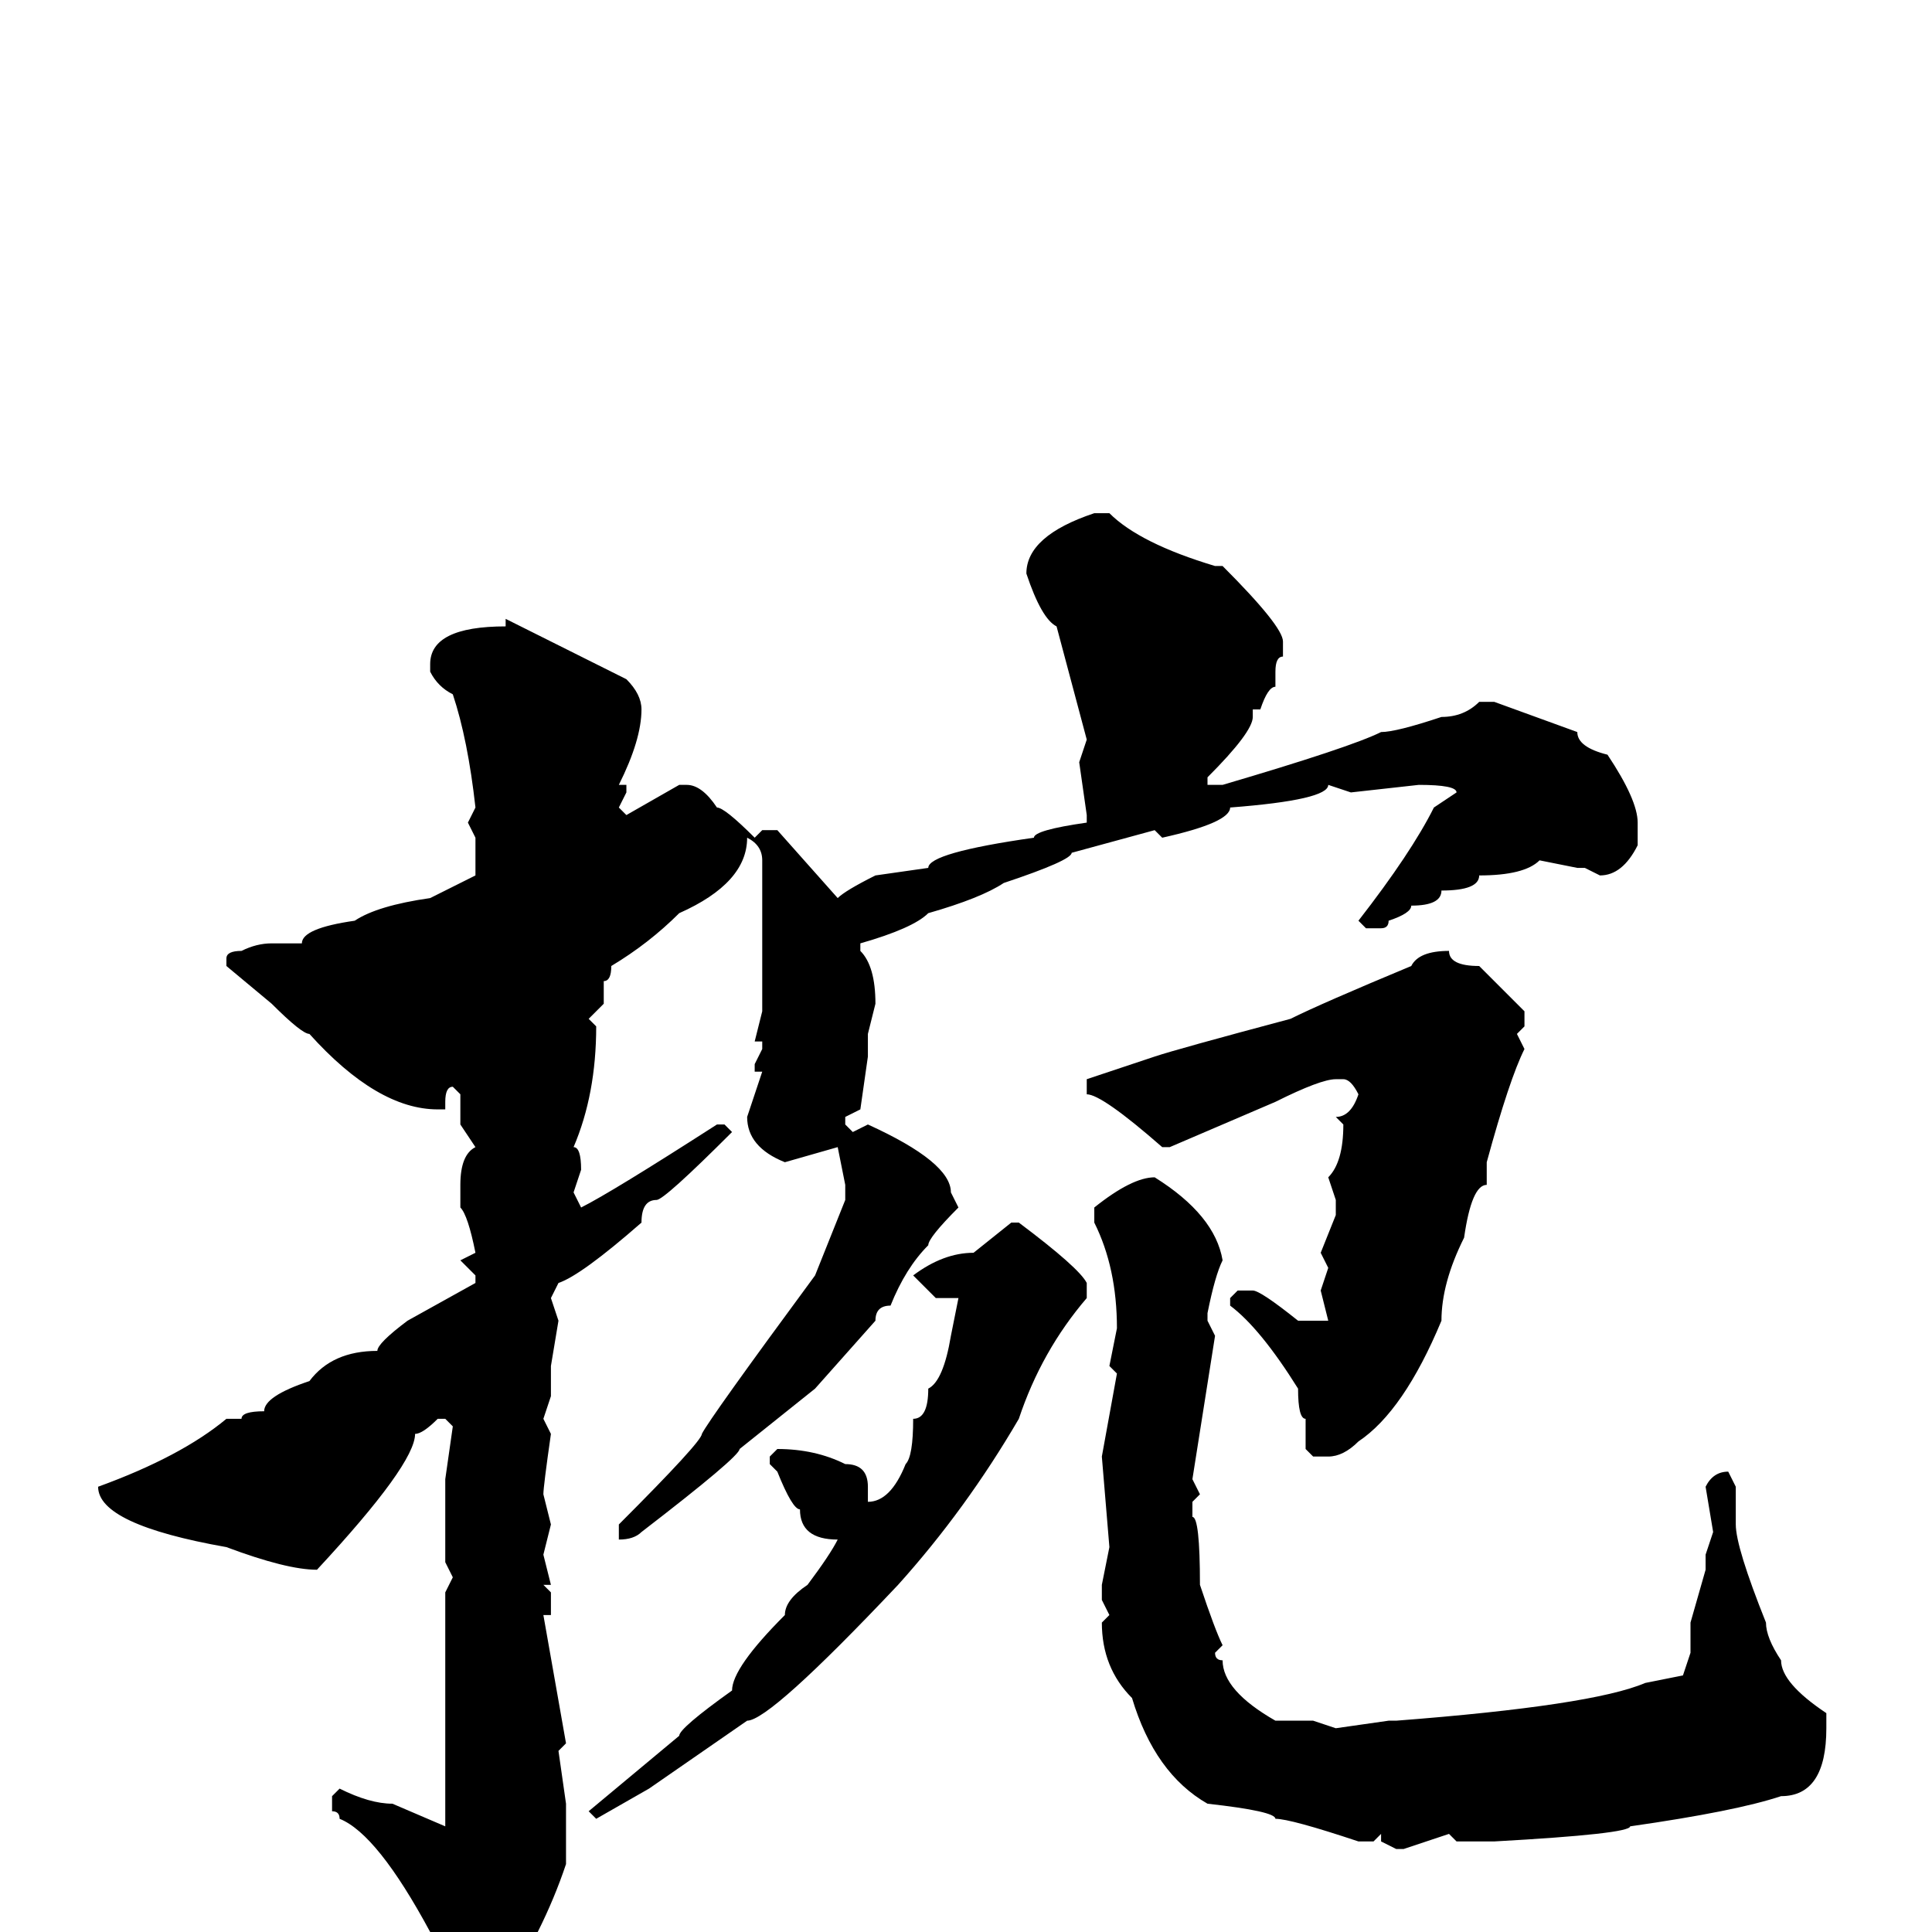 <svg xmlns="http://www.w3.org/2000/svg" viewBox="0 -256 256 256">
	<path fill="#000000" d="M145 -188H147Q151 -184 161 -181H162Q170 -173 170 -171V-169Q169 -169 169 -167V-165Q168 -165 167 -162H166V-161Q166 -159 160 -153V-152H162Q179 -157 183 -159Q185 -159 191 -161Q194 -161 196 -163H198L209 -159Q209 -157 213 -156Q217 -150 217 -147V-144Q215 -140 212 -140L210 -141H209L204 -142Q202 -140 196 -140Q196 -138 191 -138Q191 -136 187 -136Q187 -135 184 -134Q184 -133 183 -133H181L180 -134Q187 -143 190 -149L193 -151Q193 -152 188 -152L179 -151L176 -152Q176 -150 163 -149Q163 -147 154 -145L153 -146L142 -143Q142 -142 133 -139Q130 -137 123 -135Q121 -133 114 -131V-130Q116 -128 116 -123L115 -119V-116L114 -109L112 -108V-107L113 -106L115 -107Q126 -102 126 -98L127 -96Q123 -92 123 -91Q120 -88 118 -83Q116 -83 116 -81L108 -72L98 -64Q98 -63 85 -53Q84 -52 82 -52V-54Q93 -65 93 -66Q94 -68 108 -87L112 -97V-99L111 -104L104 -102Q99 -104 99 -108L101 -114H100V-115L101 -117V-118H100L101 -122V-142Q101 -144 99 -145Q99 -139 90 -135Q86 -131 81 -128Q81 -126 80 -126V-123L78 -121L79 -120Q79 -111 76 -104Q77 -104 77 -101L76 -98L77 -96Q81 -98 95 -107H96L97 -106Q88 -97 87 -97Q85 -97 85 -94Q77 -87 74 -86L73 -84L74 -81L73 -75V-73V-71L72 -68L73 -66Q72 -59 72 -58L73 -54L72 -50L73 -46H72L73 -45V-42H72L75 -25L74 -24L75 -17V-14H74H75V-9Q72 0 66 9Q64 12 61 12Q59 12 58 5L57 0Q50 -13 45 -15Q45 -16 44 -16V-17V-18L45 -19Q49 -17 52 -17L59 -14V-18V-23V-24V-28V-35V-37V-38V-40V-45L60 -47L59 -49V-56V-60L60 -67L59 -68H58Q56 -66 55 -66Q55 -62 42 -48Q38 -48 30 -51Q13 -54 13 -59Q24 -63 30 -68H32Q32 -69 35 -69Q35 -71 41 -73Q44 -77 50 -77Q50 -78 54 -81L63 -86V-87L61 -89L63 -90Q62 -95 61 -96V-99Q61 -103 63 -104L61 -107V-111L60 -112Q59 -112 59 -110V-109H58Q50 -109 41 -119Q40 -119 36 -123L30 -128V-129Q30 -130 32 -130Q34 -131 36 -131H40Q40 -133 47 -134Q50 -136 57 -137L63 -140V-145L62 -147L63 -149Q62 -158 60 -164Q58 -165 57 -167V-168Q57 -173 67 -173V-174L83 -166Q85 -164 85 -162Q85 -158 82 -152H83V-151L82 -149L83 -148L90 -152H91Q93 -152 95 -149Q96 -149 100 -145L101 -146H103L111 -137Q112 -138 116 -140L123 -141Q123 -143 137 -145Q137 -146 144 -147V-148L143 -155L144 -158L140 -173Q138 -174 136 -180Q136 -185 145 -188ZM192 -130Q192 -128 196 -128L202 -122V-120L201 -119L202 -117Q200 -113 197 -102V-99Q195 -99 194 -92Q191 -86 191 -81Q186 -69 180 -65Q178 -63 176 -63H174L173 -64V-67V-68Q172 -68 172 -72Q167 -80 163 -83V-84L164 -85H166Q167 -85 172 -81H175H176L175 -85L176 -88L175 -90L177 -95V-97L176 -100Q178 -102 178 -107L177 -108Q179 -108 180 -111Q179 -113 178 -113H177Q175 -113 169 -110L155 -104H154Q146 -111 144 -111V-113L153 -116Q156 -117 171 -121Q175 -123 187 -128Q188 -130 192 -130ZM153 -100Q161 -95 162 -89Q161 -87 160 -82V-81L161 -79L158 -60L159 -58L158 -57V-55Q159 -55 159 -46Q161 -40 162 -38L161 -37Q161 -36 162 -36Q162 -32 169 -28H174L177 -27L184 -28H185Q211 -30 218 -33L223 -34L224 -37V-41L226 -48V-50L227 -53L226 -59Q227 -61 229 -61L230 -59V-54Q230 -51 234 -41Q234 -39 236 -36Q236 -33 242 -29V-27Q242 -18 236 -18Q230 -16 216 -14Q216 -13 198 -12H196H193L192 -13L186 -11H185L183 -12V-13L182 -12H180Q171 -15 169 -15Q169 -16 160 -17Q153 -21 150 -31Q146 -35 146 -41L147 -42L146 -44V-46L147 -51L146 -63L148 -74L147 -75L148 -80Q148 -88 145 -94V-96Q150 -100 153 -100ZM134 -94H135Q143 -88 144 -86V-84Q138 -77 135 -68Q128 -56 119 -46Q102 -28 99 -28L86 -19L79 -15L78 -16L90 -26Q90 -27 97 -32Q97 -35 104 -42Q104 -44 107 -46Q110 -50 111 -52Q106 -52 106 -56Q105 -56 103 -61L102 -62V-63L103 -64Q108 -64 112 -62Q115 -62 115 -59V-57Q118 -57 120 -62Q121 -63 121 -68Q123 -68 123 -72Q125 -73 126 -79L127 -84H126H124L121 -87Q125 -90 129 -90Z"/>
</svg>
